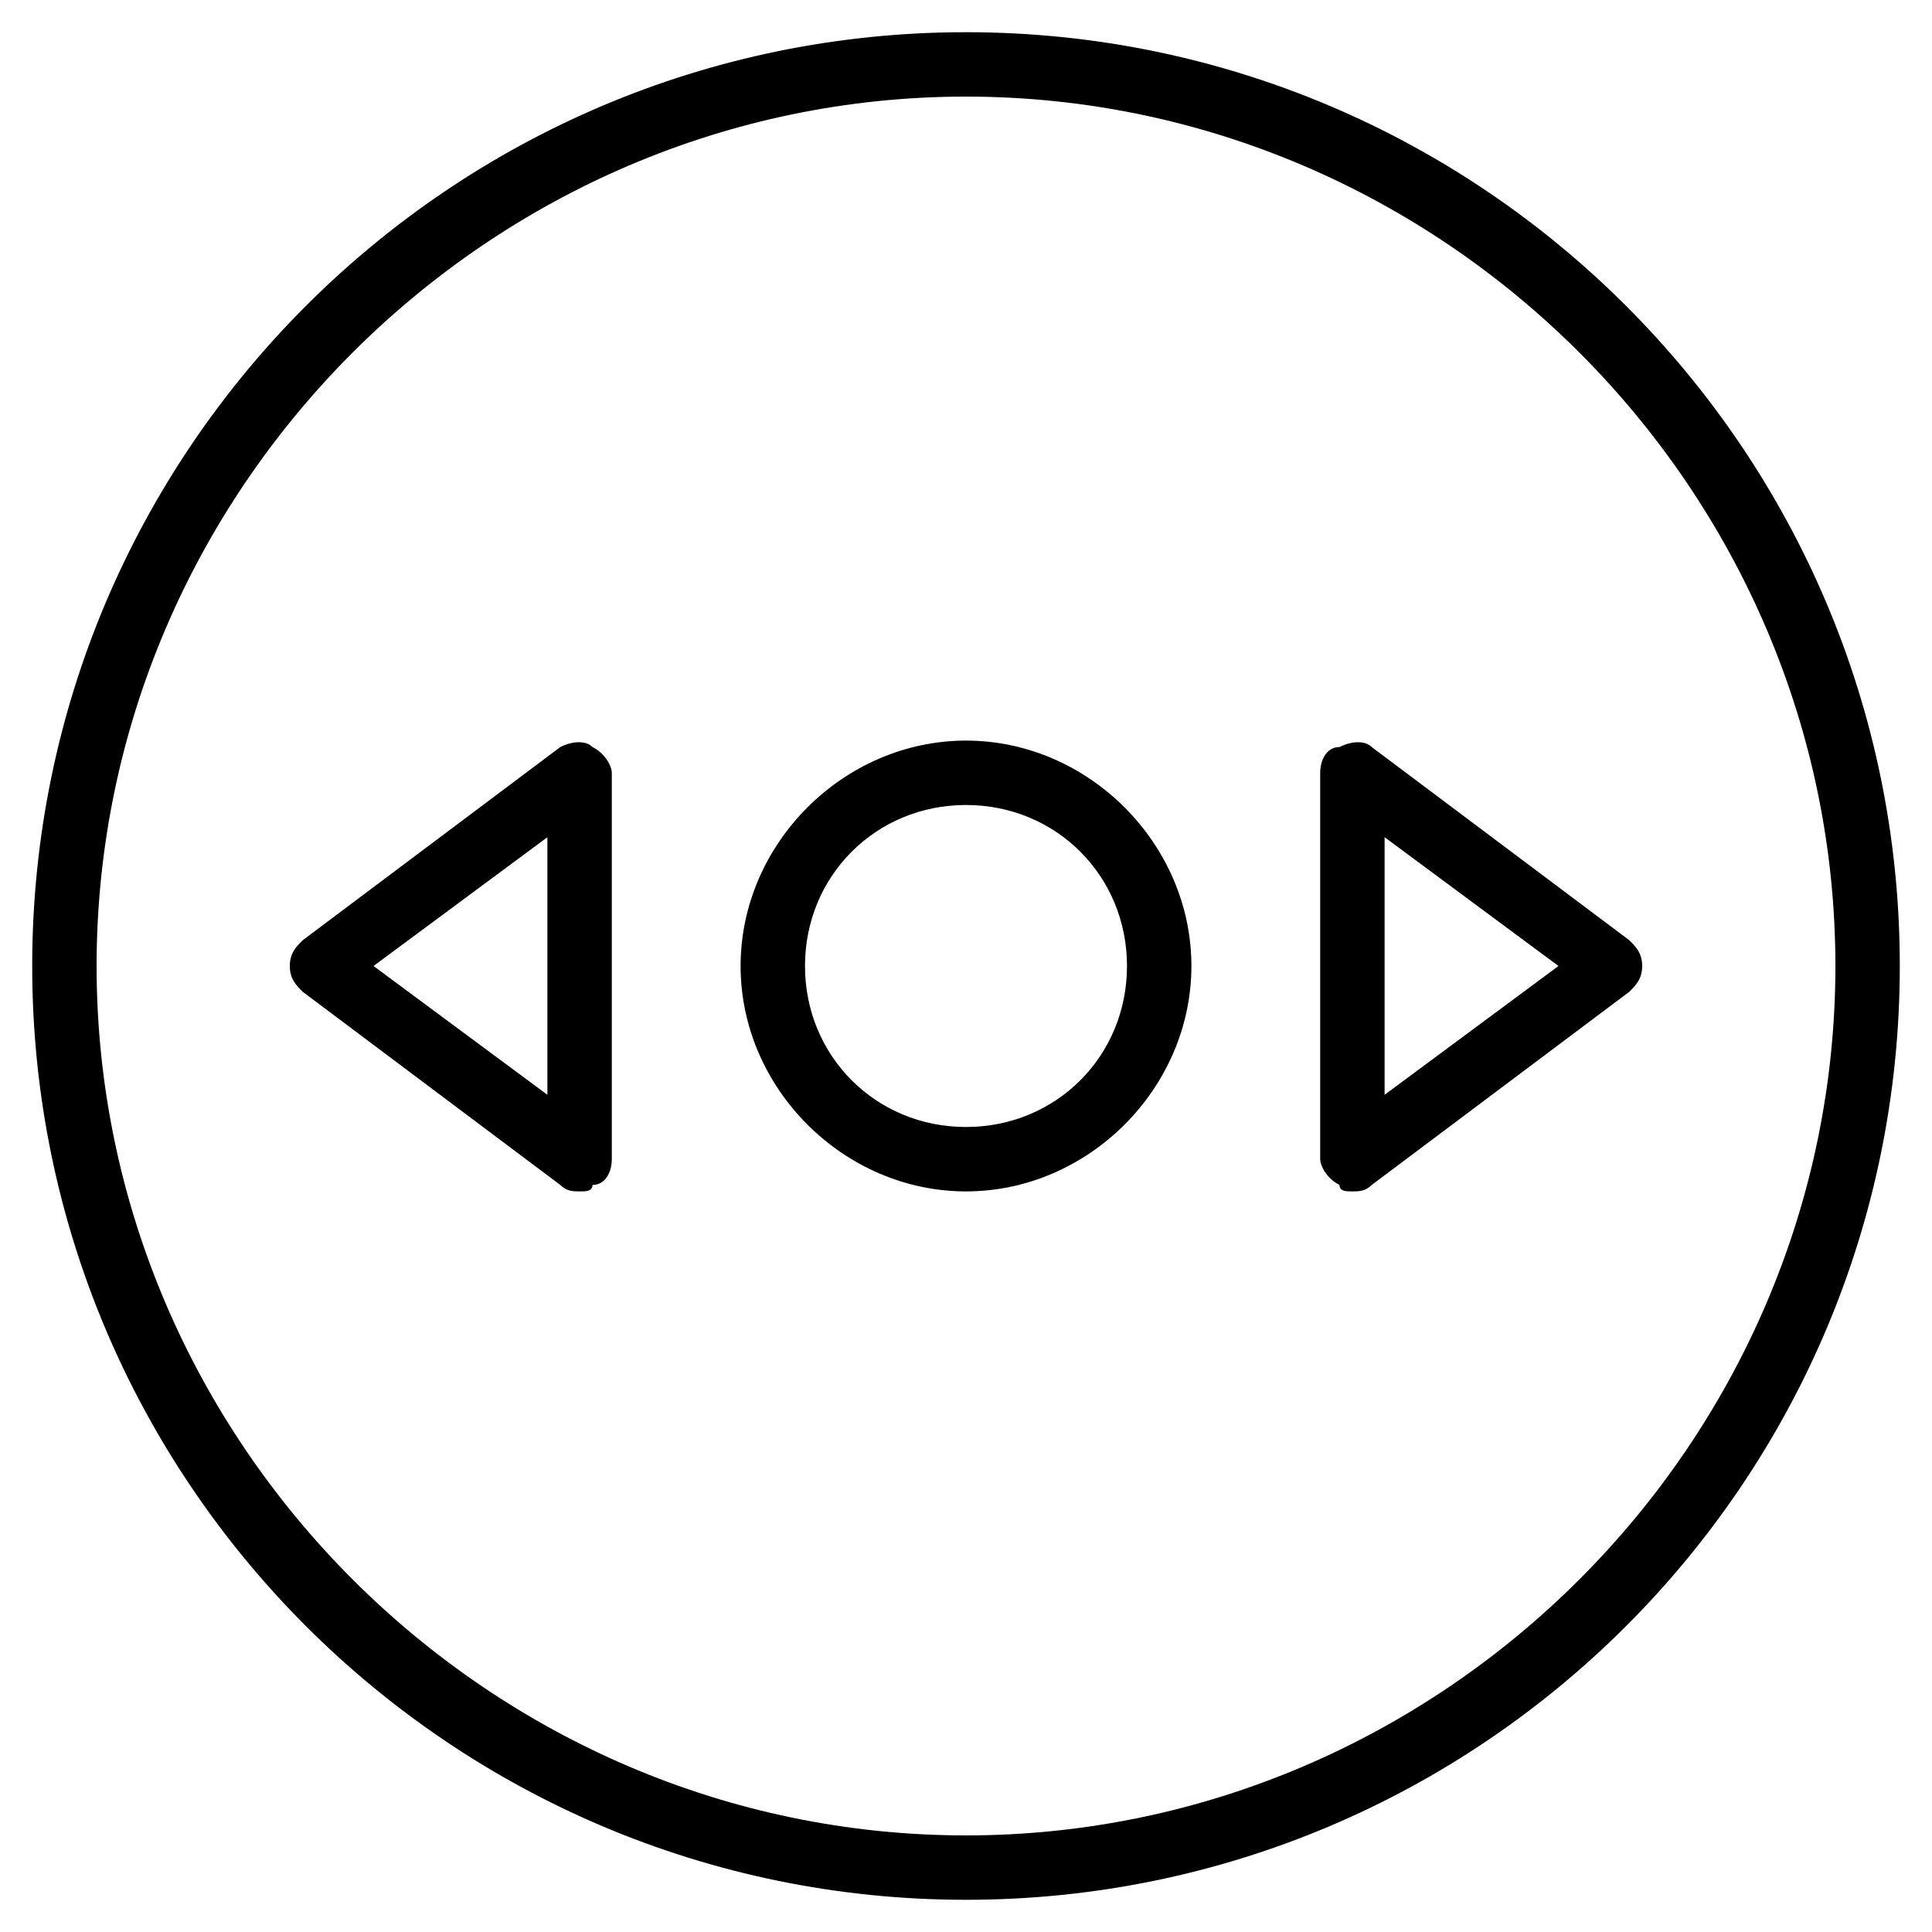 <?xml version="1.0" encoding="utf-8"?>
<!-- Generator: Adobe Illustrator 19.0.0, SVG Export Plug-In . SVG Version: 6.00 Build 0)  -->
<svg version="1.1" id="Layer_1" xmlns="http://www.w3.org/2000/svg" xmlns:xlink="http://www.w3.org/1999/xlink" x="0px" y="0px"
	 viewBox="0 0 30 30" style="enable-background:new 0 0 30 30;" xml:space="preserve">
<g>
	<g>
		<path d="M21,18.5c-0.1,0-0.2,0-0.2-0.1c-0.2-0.1-0.3-0.3-0.3-0.4v-6c0-0.2,0.1-0.4,0.3-0.4c0.2-0.1,0.4-0.1,0.5,0l4,3
			c0.1,0.1,0.2,0.2,0.2,0.4s-0.1,0.3-0.2,0.4l-4,3C21.2,18.5,21.1,18.5,21,18.5z M21.5,13v4l2.7-2L21.5,13z"/>
	</g>
	<g>
		<path d="M9,18.5c-0.1,0-0.2,0-0.3-0.1l-4-3c-0.1-0.1-0.2-0.2-0.2-0.4s0.1-0.3,0.2-0.4l4-3c0.2-0.1,0.4-0.1,0.5,0
			c0.2,0.1,0.3,0.3,0.3,0.4v6c0,0.2-0.1,0.4-0.3,0.4C9.2,18.5,9.1,18.5,9,18.5z M5.8,15l2.7,2v-4L5.8,15z"/>
	</g>
	<g>
		<path d="M15,29.5C7,29.5,0.5,23,0.5,15S7,0.5,15,0.5S29.5,7,29.5,15S23,29.5,15,29.5z M15,1.5C7.6,1.5,1.5,7.6,1.5,15
			S7.6,28.5,15,28.5S28.5,22.4,28.5,15S22.4,1.5,15,1.5z"/>
	</g>
	<g>
		<path d="M15,18.5c-1.9,0-3.5-1.6-3.5-3.5s1.6-3.5,3.5-3.5s3.5,1.6,3.5,3.5S16.9,18.5,15,18.5z M15,12.5c-1.4,0-2.5,1.1-2.5,2.5
			s1.1,2.5,2.5,2.5s2.5-1.1,2.5-2.5S16.4,12.5,15,12.5z"/>
	</g>
</g>
</svg>
